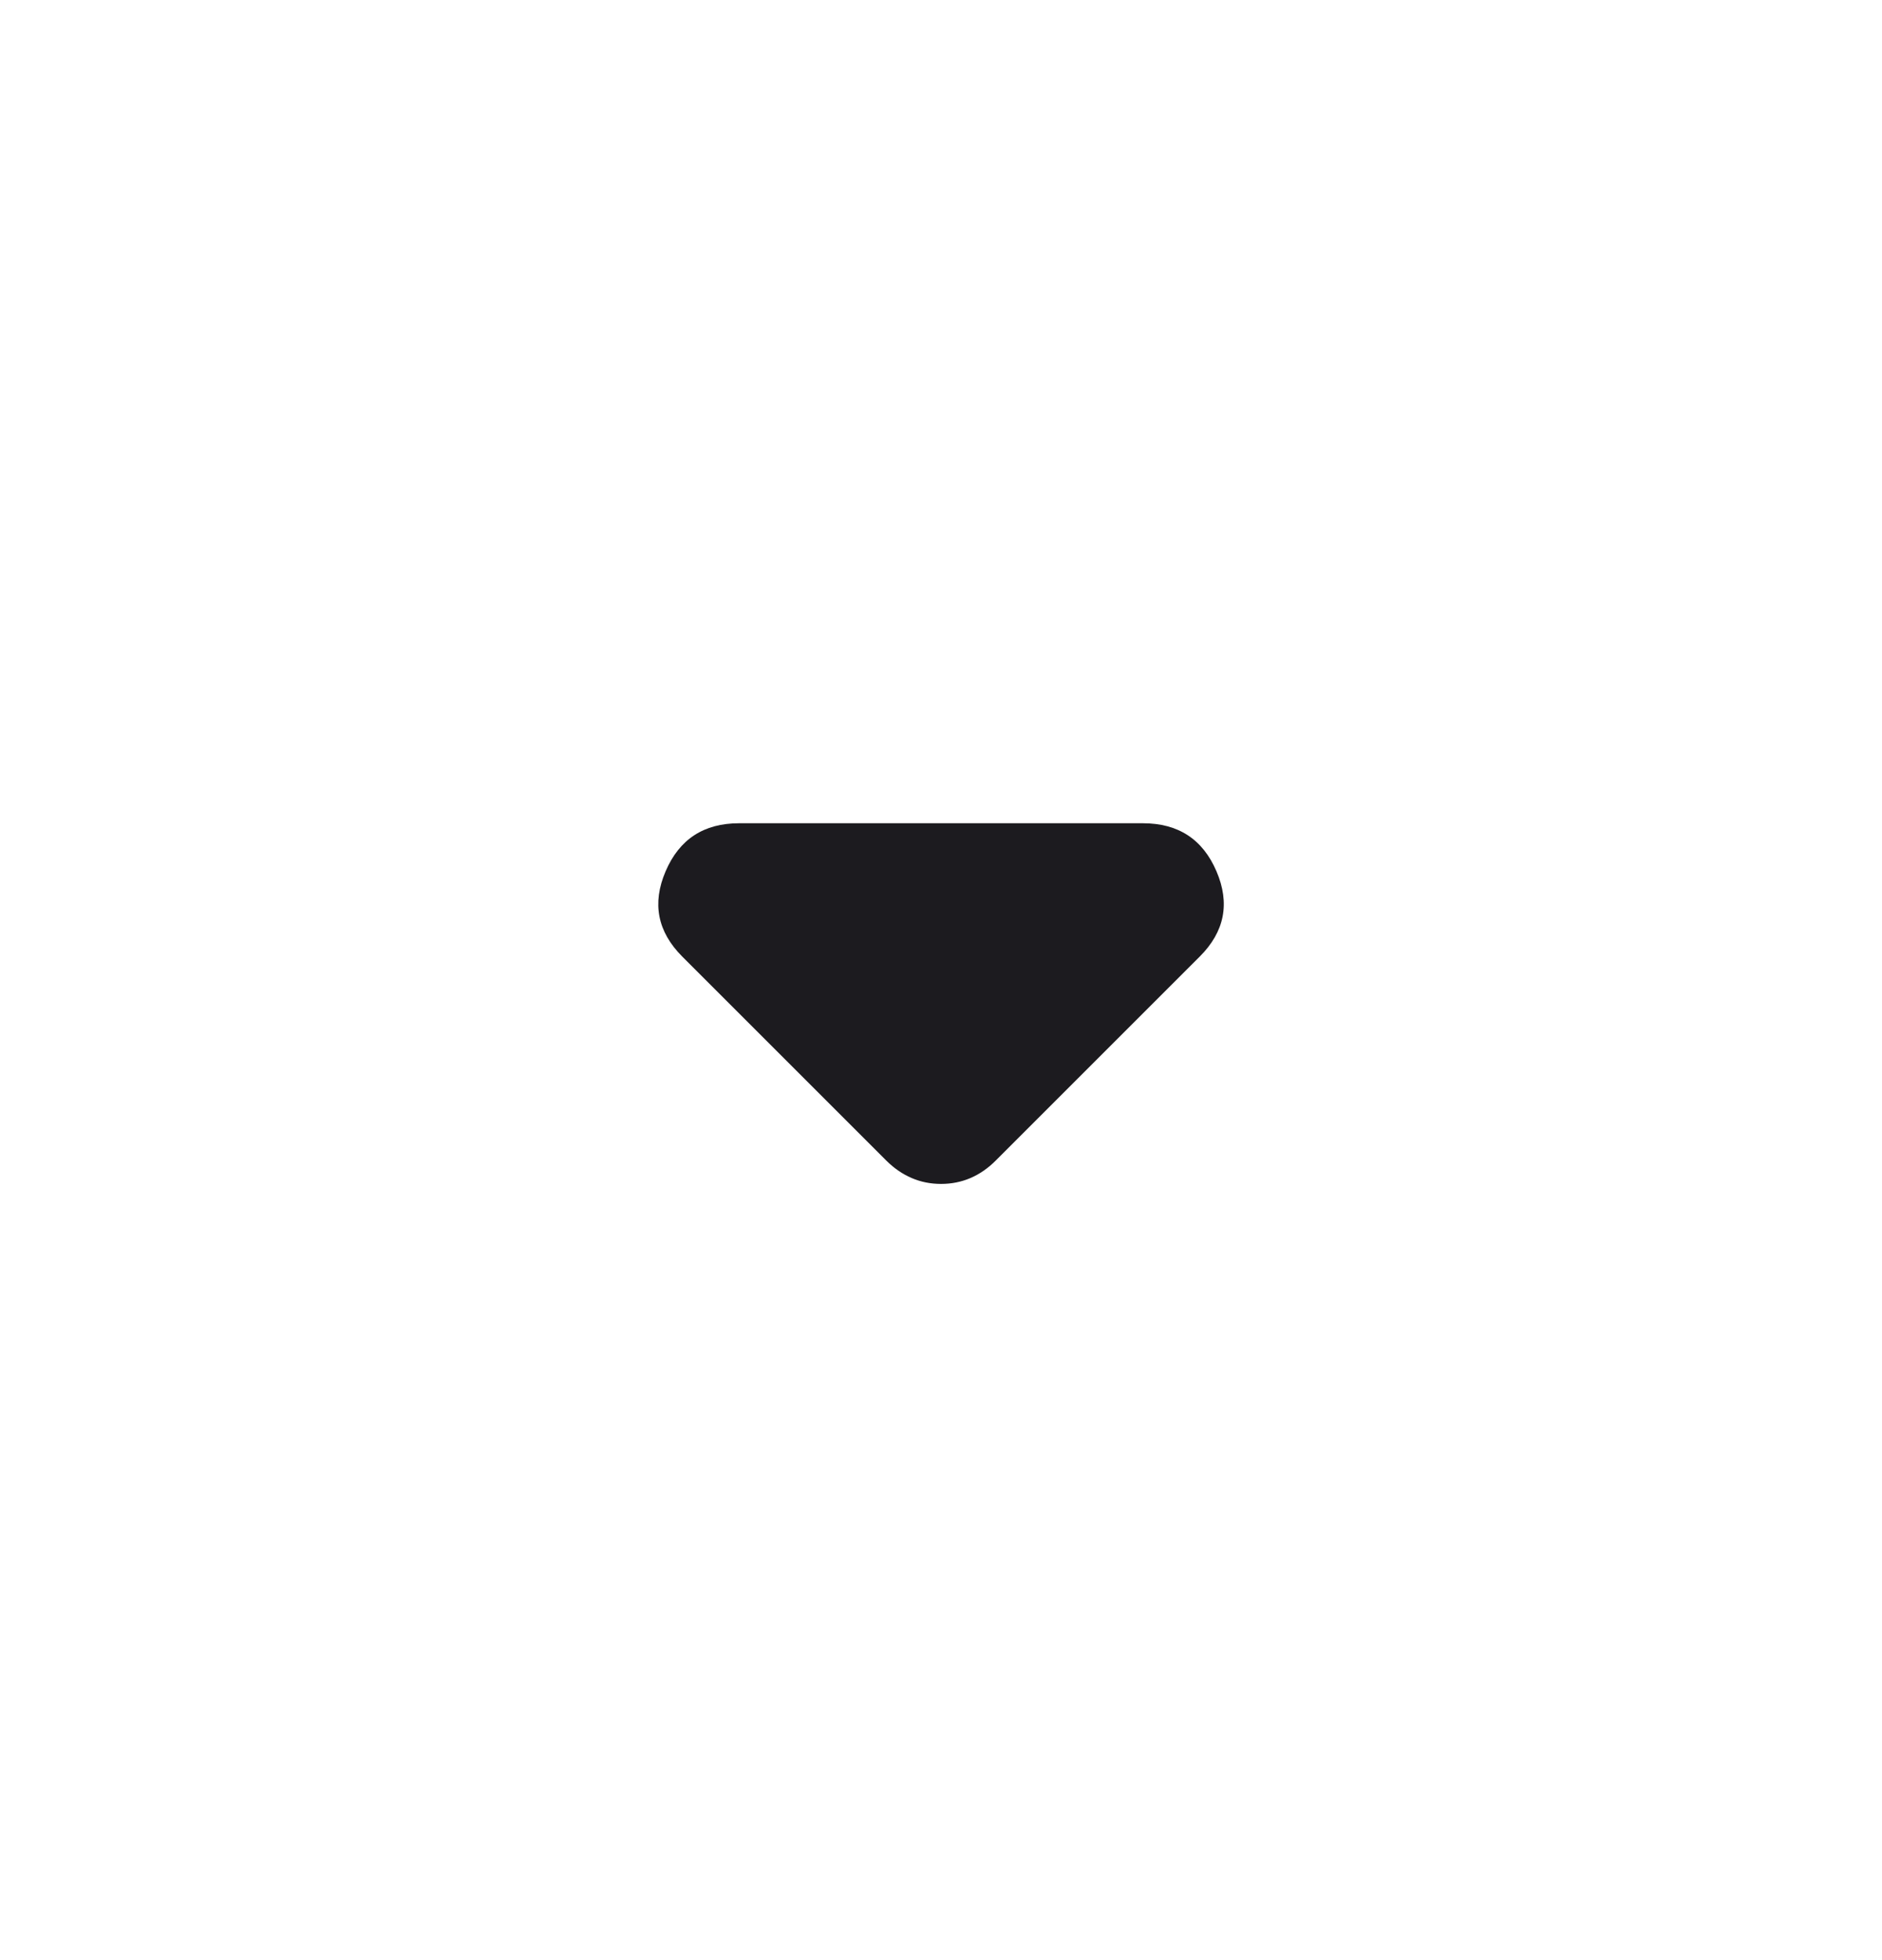 <svg width="24" height="25" viewBox="0 0 24 25" fill="none" xmlns="http://www.w3.org/2000/svg">
<g id="arrow_drop_down">
<mask id="mask0_350_2613" style="mask-type:alpha" maskUnits="userSpaceOnUse" x="0" y="0" width="24" height="25">
<rect id="Bounding box" y="0.5" width="24" height="24" fill="#D9D9D9"/>
</mask>
<g mask="url(#mask0_350_2613)">
<path id="arrow_drop_down_2" d="M11.3 14.8L8.7 12.2C8.384 11.883 8.313 11.521 8.488 11.113C8.663 10.704 8.975 10.5 9.425 10.5H14.575C15.025 10.5 15.338 10.704 15.513 11.113C15.688 11.521 15.617 11.883 15.3 12.2L12.7 14.8C12.601 14.9 12.492 14.975 12.376 15.025C12.259 15.075 12.134 15.1 12.001 15.1C11.867 15.1 11.742 15.075 11.626 15.025C11.509 14.975 11.4 14.9 11.3 14.8Z" fill="#1C1B1F"/>
</g>
</g>
</svg>
